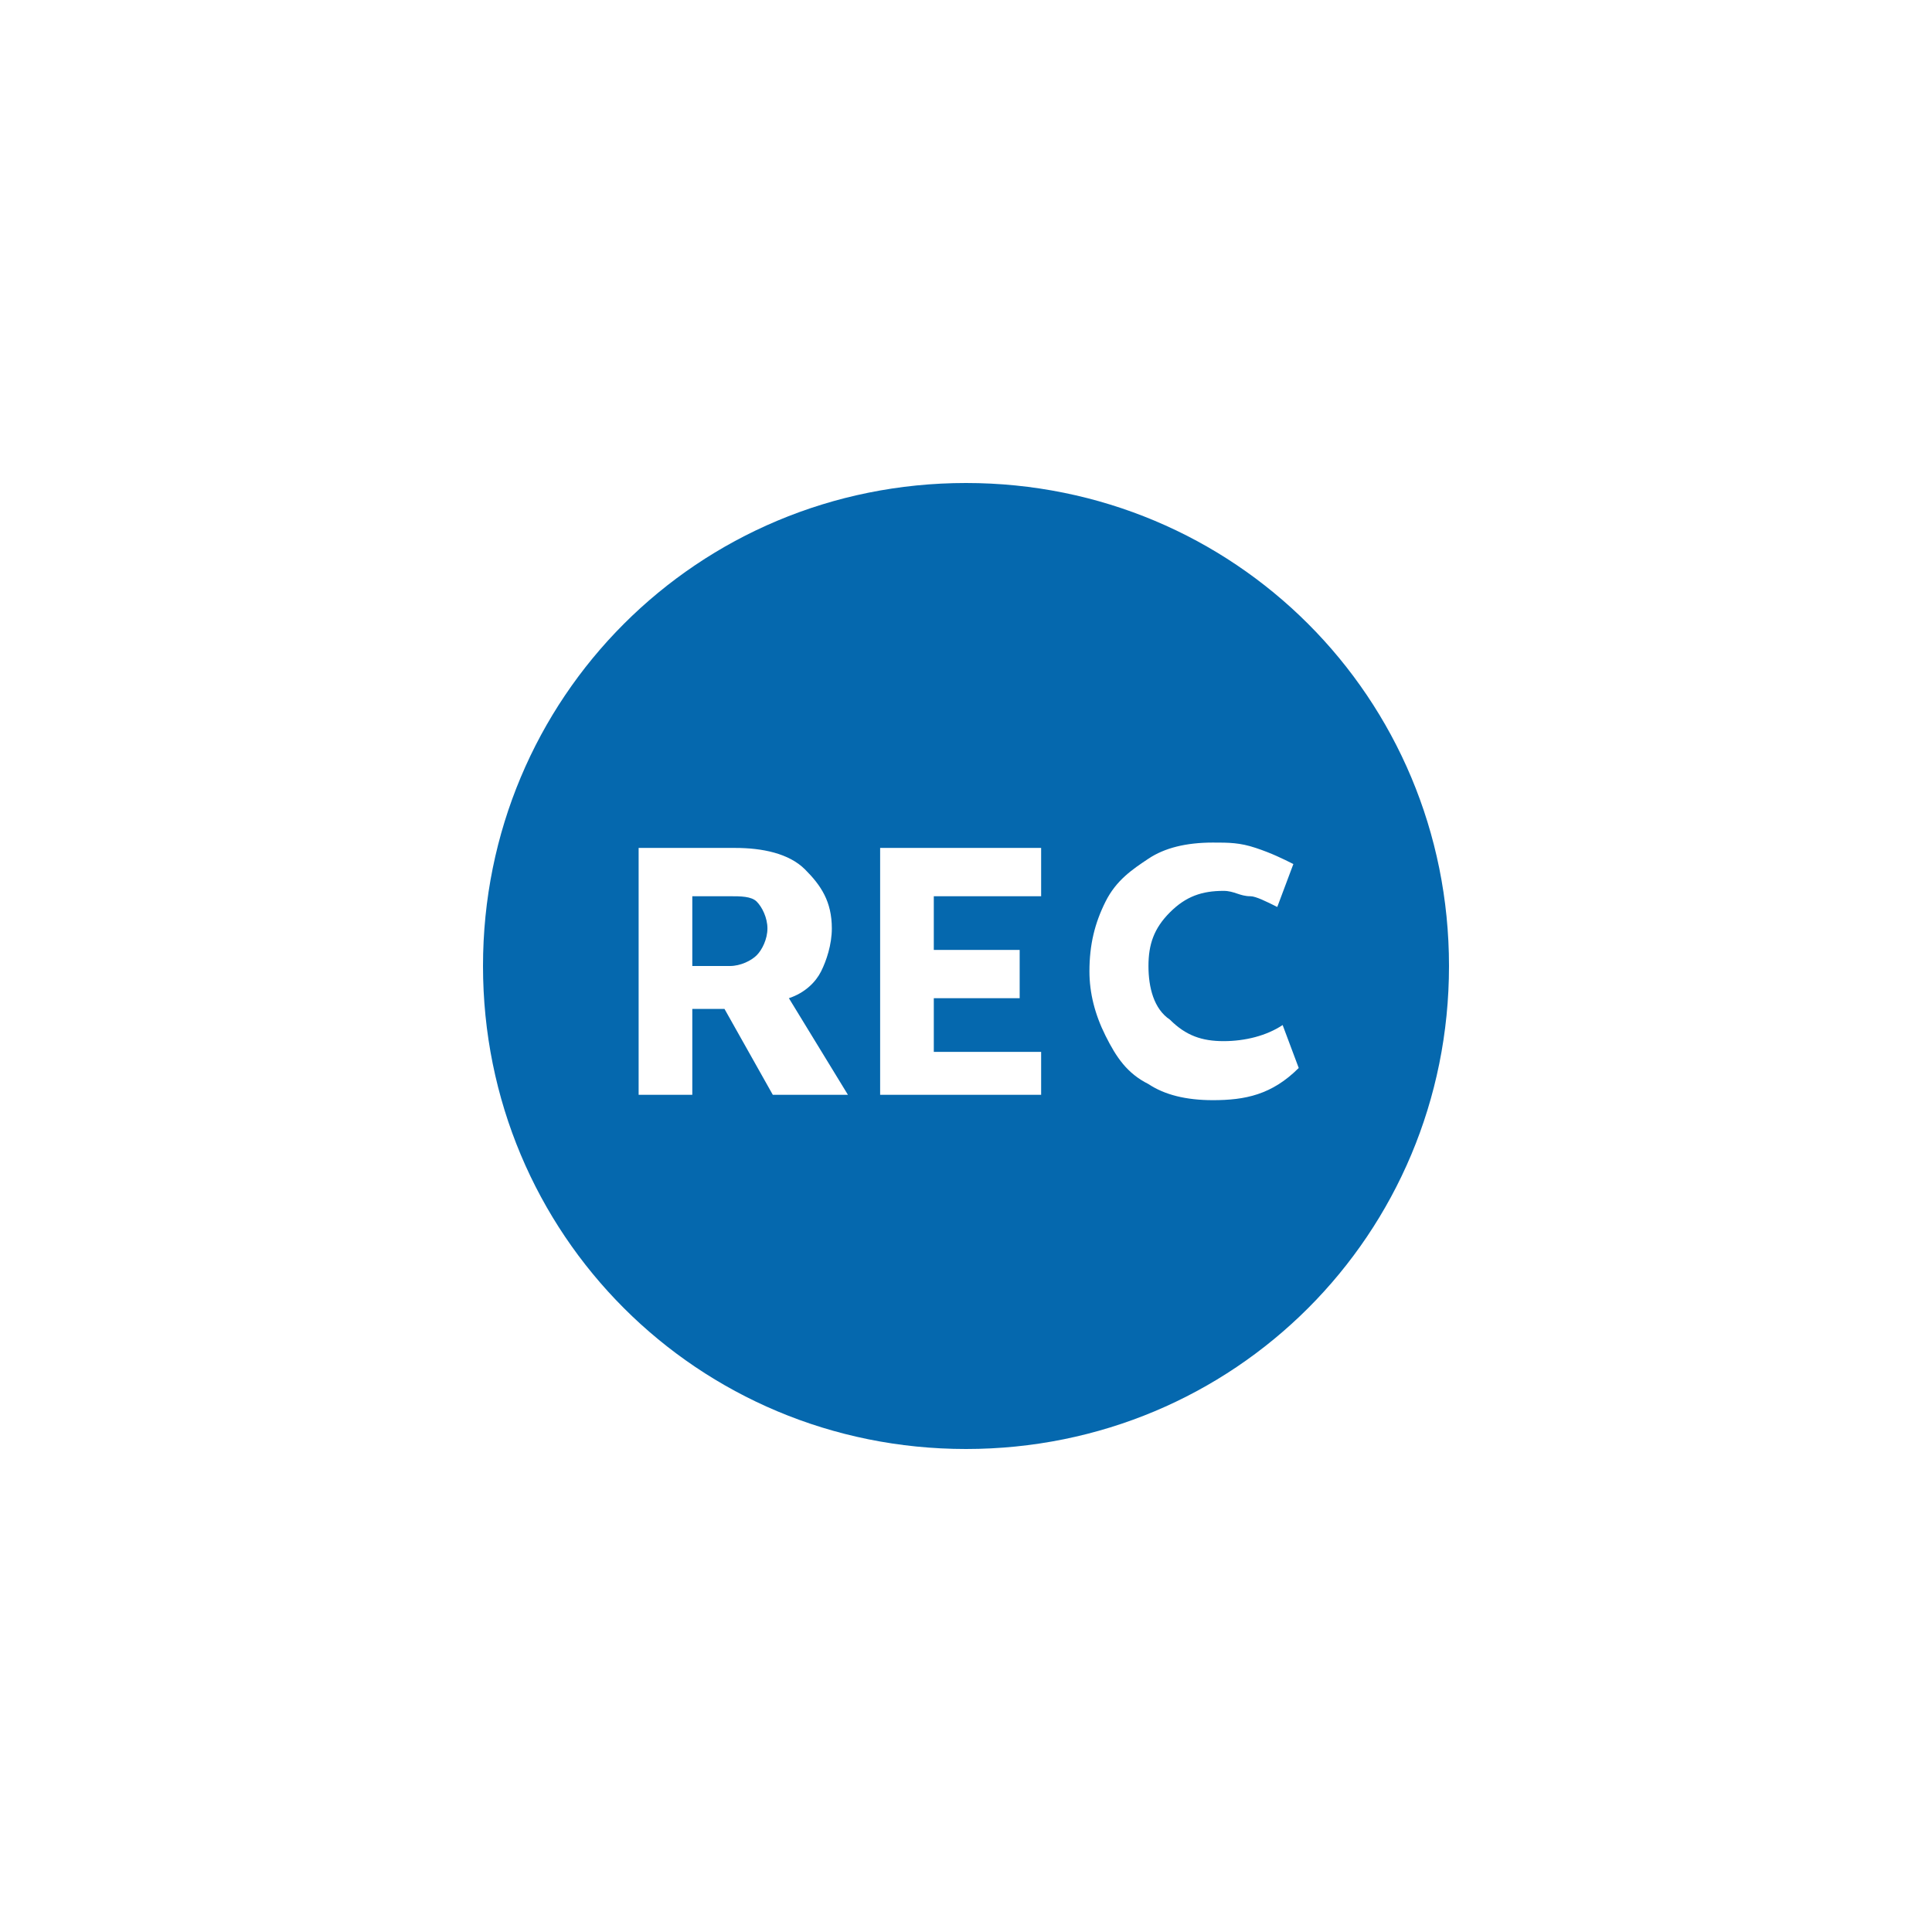 <svg xmlns="http://www.w3.org/2000/svg" viewBox="0 0 36 36"><path fill="#0568ae" d="M18 9c-5 0-9 4-9 9s4 9 9 9 9-4 9-9-4-9-9-9zm-3.6 11.4l-.9-1.6h-.6v1.6h-1v-4.6h1.8c.5 0 1 .1 1.3.4.3.3.5.6.5 1.1 0 .3-.1.6-.2.8-.1.2-.3.4-.6.5l1.1 1.8h-1.4zm5.1 0h-3.1v-4.6h3v.9h-2v1H19v.9h-1.6v1h2v.8zm3.1.1c-.5 0-.9-.1-1.2-.3-.4-.2-.6-.5-.8-.9-.2-.4-.3-.8-.3-1.2 0-.5.1-.9.3-1.3.2-.4.5-.6.8-.8.3-.2.7-.3 1.2-.3.3 0 .5 0 .8.1.3.1.5.2.7.3l-.3.8c-.2-.1-.4-.2-.5-.2-.2 0-.3-.1-.5-.1-.4 0-.7.1-1 .4-.3.3-.4.6-.4 1s.1.8.4 1c.3.3.6.4 1 .4s.8-.1 1.1-.3l.3.8c-.5.5-1 .6-1.6.6zm-8.5-3.7c.1.1.2.3.2.5s-.1.4-.2.5c-.1.1-.3.2-.5.2h-.7v-1.3h.7c.2 0 .4 0 .5.1z"/></svg>